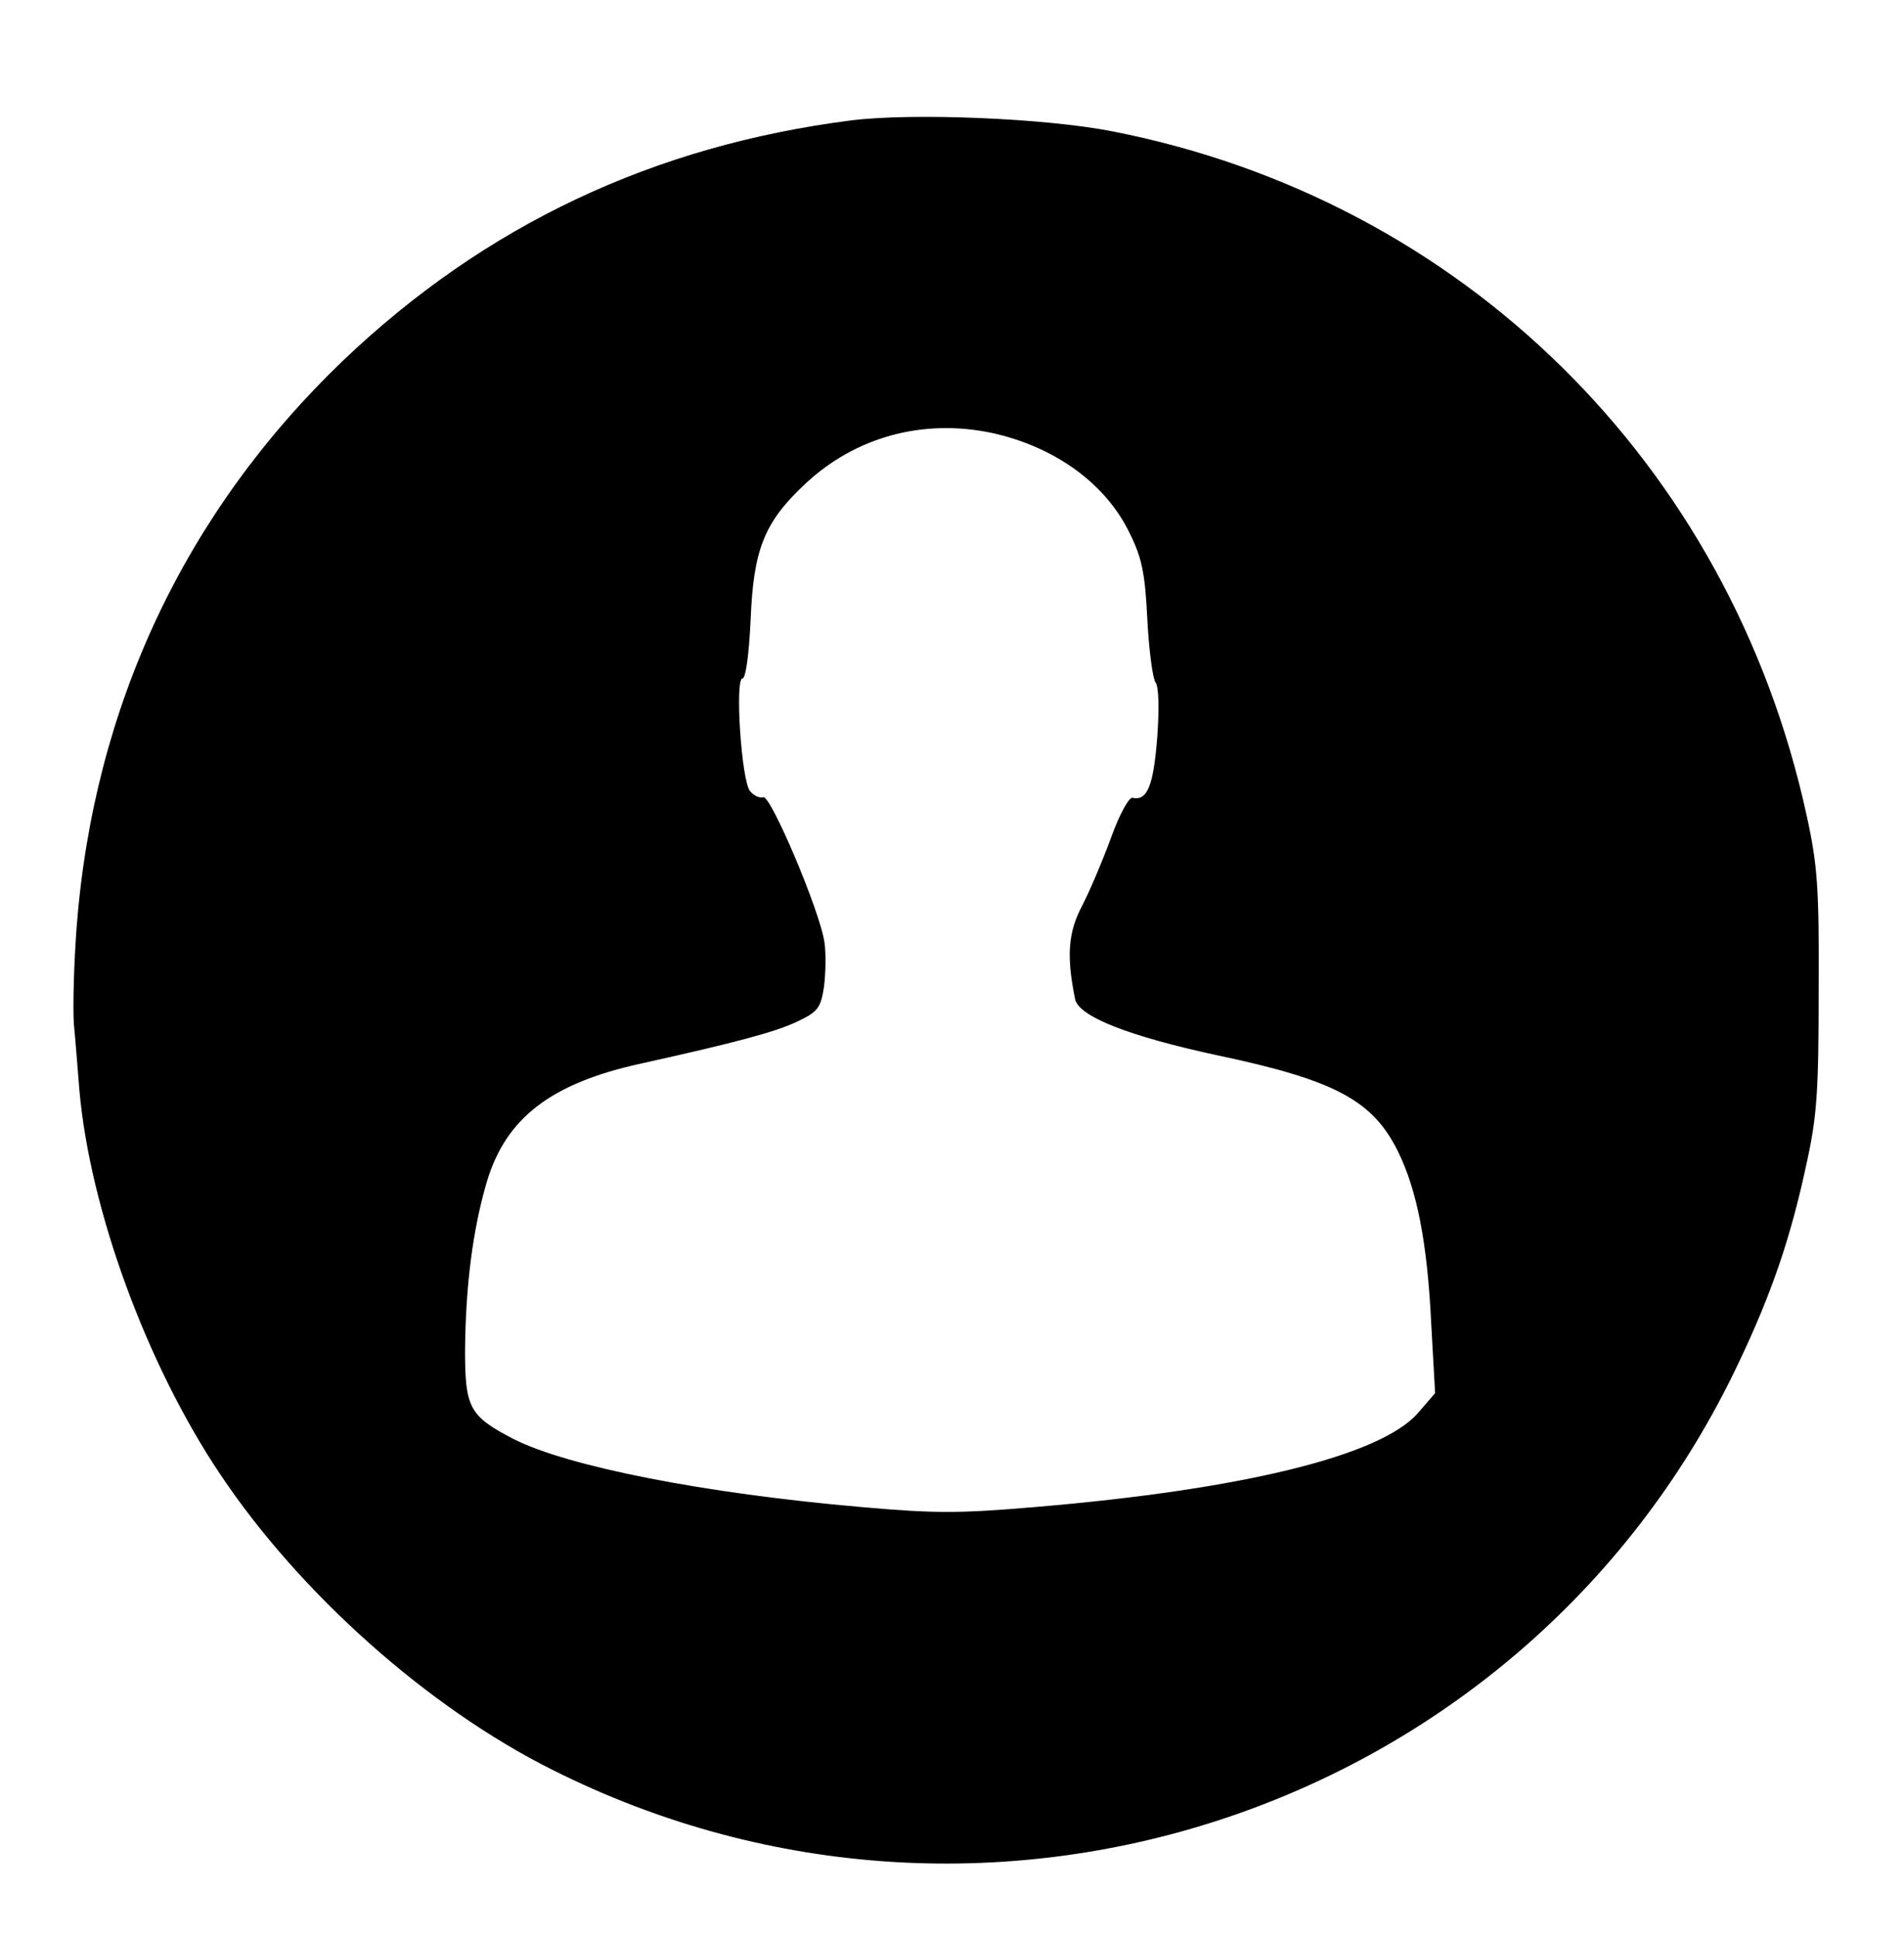 <?xml version="1.0" standalone="no"?>
<!DOCTYPE svg PUBLIC "-//W3C//DTD SVG 20010904//EN"
 "http://www.w3.org/TR/2001/REC-SVG-20010904/DTD/svg10.dtd">
<svg version="1.0" xmlns="http://www.w3.org/2000/svg"
 width="348pt" height="354pt" viewBox="0 0 348 354"
 preserveAspectRatio="xMidYMid meet">

<g transform="translate(0,354) scale(0.1,-0.1)"
fill="#000000" stroke="none">
<path d="M1556 3320 c-361 -46 -669 -191 -929 -439 -289 -277 -456 -632 -487
-1036 -5 -67 -7 -146 -5 -176 3 -30 7 -84 10 -120 19 -219 123 -503 258 -704
146 -218 380 -426 606 -539 805 -405 1786 -68 2169 744 60 126 95 228 124 364
19 86 22 132 22 316 1 187 -2 229 -22 320 -140 643 -630 1125 -1269 1250 -122
24 -365 34 -477 20z m256 -571 c115 -25 209 -92 253 -184 22 -44 28 -73 32
-157 3 -57 10 -109 15 -115 6 -8 7 -48 3 -102 -7 -87 -18 -115 -45 -109 -6 2
-24 -30 -39 -72 -15 -41 -39 -98 -53 -125 -26 -49 -29 -92 -13 -171 7 -32 99
-68 262 -103 213 -45 282 -82 328 -175 35 -71 54 -168 61 -317 l7 -125 -32
-37 c-68 -77 -318 -139 -698 -171 -140 -12 -185 -12 -320 0 -287 25 -535 74
-634 124 -81 42 -89 57 -89 162 1 118 14 221 40 309 35 116 117 179 280 215
176 39 247 58 287 77 38 18 43 25 49 63 3 24 4 60 1 81 -7 55 -99 272 -112
266 -7 -2 -17 3 -24 11 -16 19 -28 206 -14 206 6 0 12 44 15 108 5 128 25 178
100 248 92 86 215 119 340 93z"/>
</g>
</svg>
